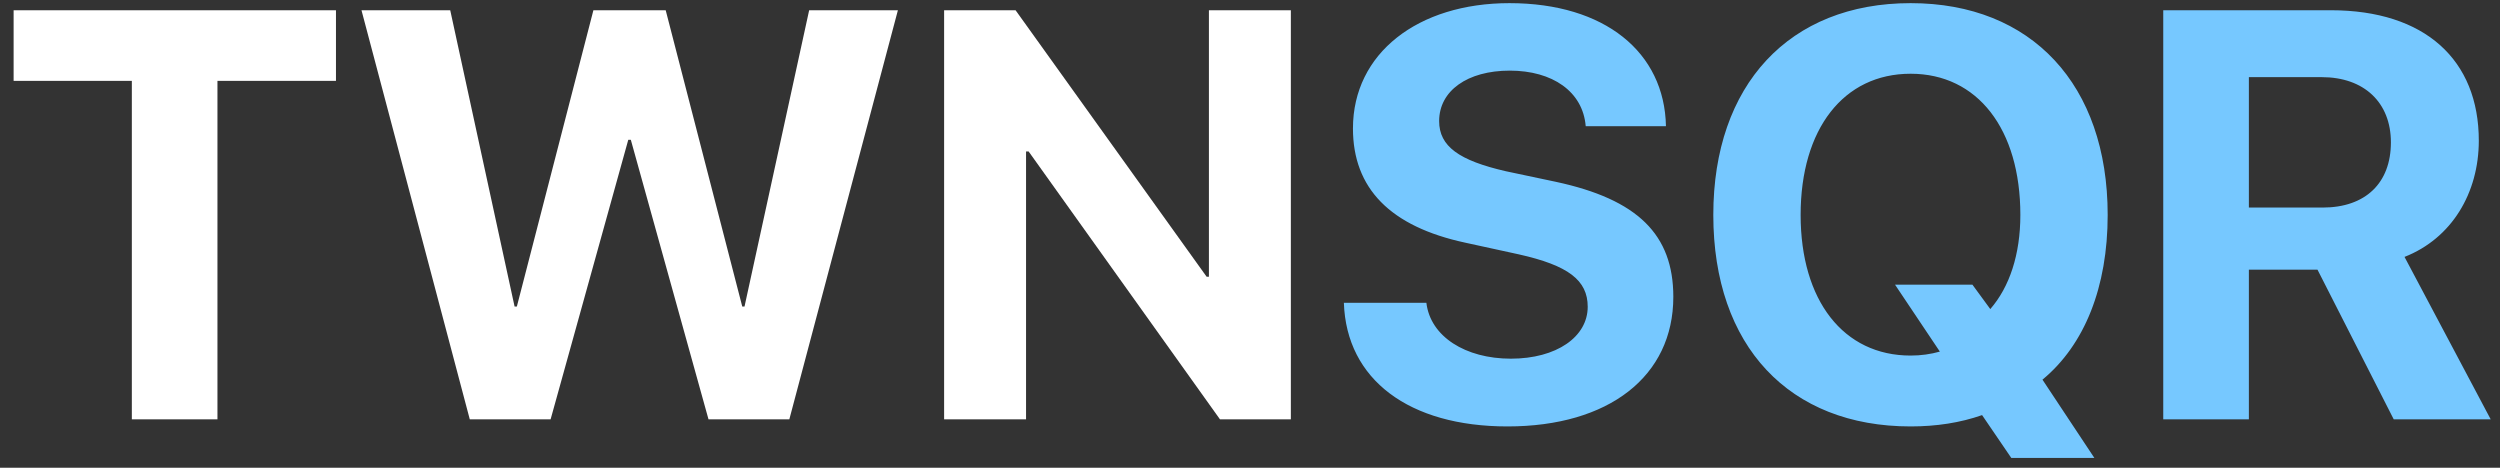 <svg width="155" height="29" viewBox="0 0 155 29" fill="none" xmlns="http://www.w3.org/2000/svg">
<rect x="0" y="0" width="155" height="29" fill="#333333" stroke="none"/>
<path d="M13.482 26H8.174V5.012H0.844V0.635H20.83V5.012H13.482V26ZM38.953 8.668L34.137 26H29.127L22.412 0.635H27.914L31.904 19.004H32.045L36.791 0.635H41.273L46.02 19.004H46.16L50.168 0.635H55.67L48.938 26H43.928L39.111 8.668H38.953ZM63.615 26H58.535V0.635H62.965L74.812 17.158H74.953V0.635H80.033V26H75.639L63.773 9.389H63.615V26Z" fill="white"/>
<path d="M83.32 18.775H88.436C88.682 20.867 90.861 22.238 93.674 22.238C96.504 22.238 98.438 20.885 98.438 19.021C98.438 17.369 97.225 16.455 94.166 15.77L90.861 15.049C86.186 14.047 83.883 11.674 83.883 7.965C83.883 3.289 87.926 0.195 93.586 0.195C99.492 0.195 103.201 3.236 103.289 7.824H98.314C98.139 5.68 96.258 4.379 93.603 4.379C90.984 4.379 89.227 5.627 89.227 7.508C89.227 9.072 90.457 9.951 93.375 10.619L96.451 11.27C101.531 12.359 103.746 14.539 103.746 18.406C103.746 23.328 99.756 26.439 93.463 26.439C87.363 26.439 83.478 23.539 83.32 18.775ZM118.459 26.439C110.936 26.439 106.225 21.465 106.225 13.326C106.225 5.258 110.936 0.195 118.459 0.195C125.965 0.195 130.676 5.258 130.676 13.326C130.676 17.791 129.252 21.377 126.633 23.539L129.85 28.391H124.699L122.889 25.736C121.535 26.211 120.059 26.439 118.459 26.439ZM118.459 22.045C119.109 22.045 119.707 21.957 120.27 21.799L117.492 17.65H122.291L123.398 19.162C124.594 17.791 125.262 15.77 125.262 13.326C125.262 8 122.607 4.572 118.459 4.572C114.293 4.572 111.639 8 111.639 13.326C111.639 18.635 114.293 22.045 118.459 22.045ZM139.43 4.783V12.869H144C146.672 12.869 148.236 11.34 148.236 8.826C148.236 6.365 146.584 4.783 143.947 4.783H139.43ZM139.43 16.719V26H134.121V0.635H144.51C150.346 0.635 153.686 3.711 153.686 8.721C153.686 11.973 151.998 14.785 149.08 15.928L154.424 26H148.412L143.684 16.719H139.43Z" fill="#76C8FF"/>
</svg>
